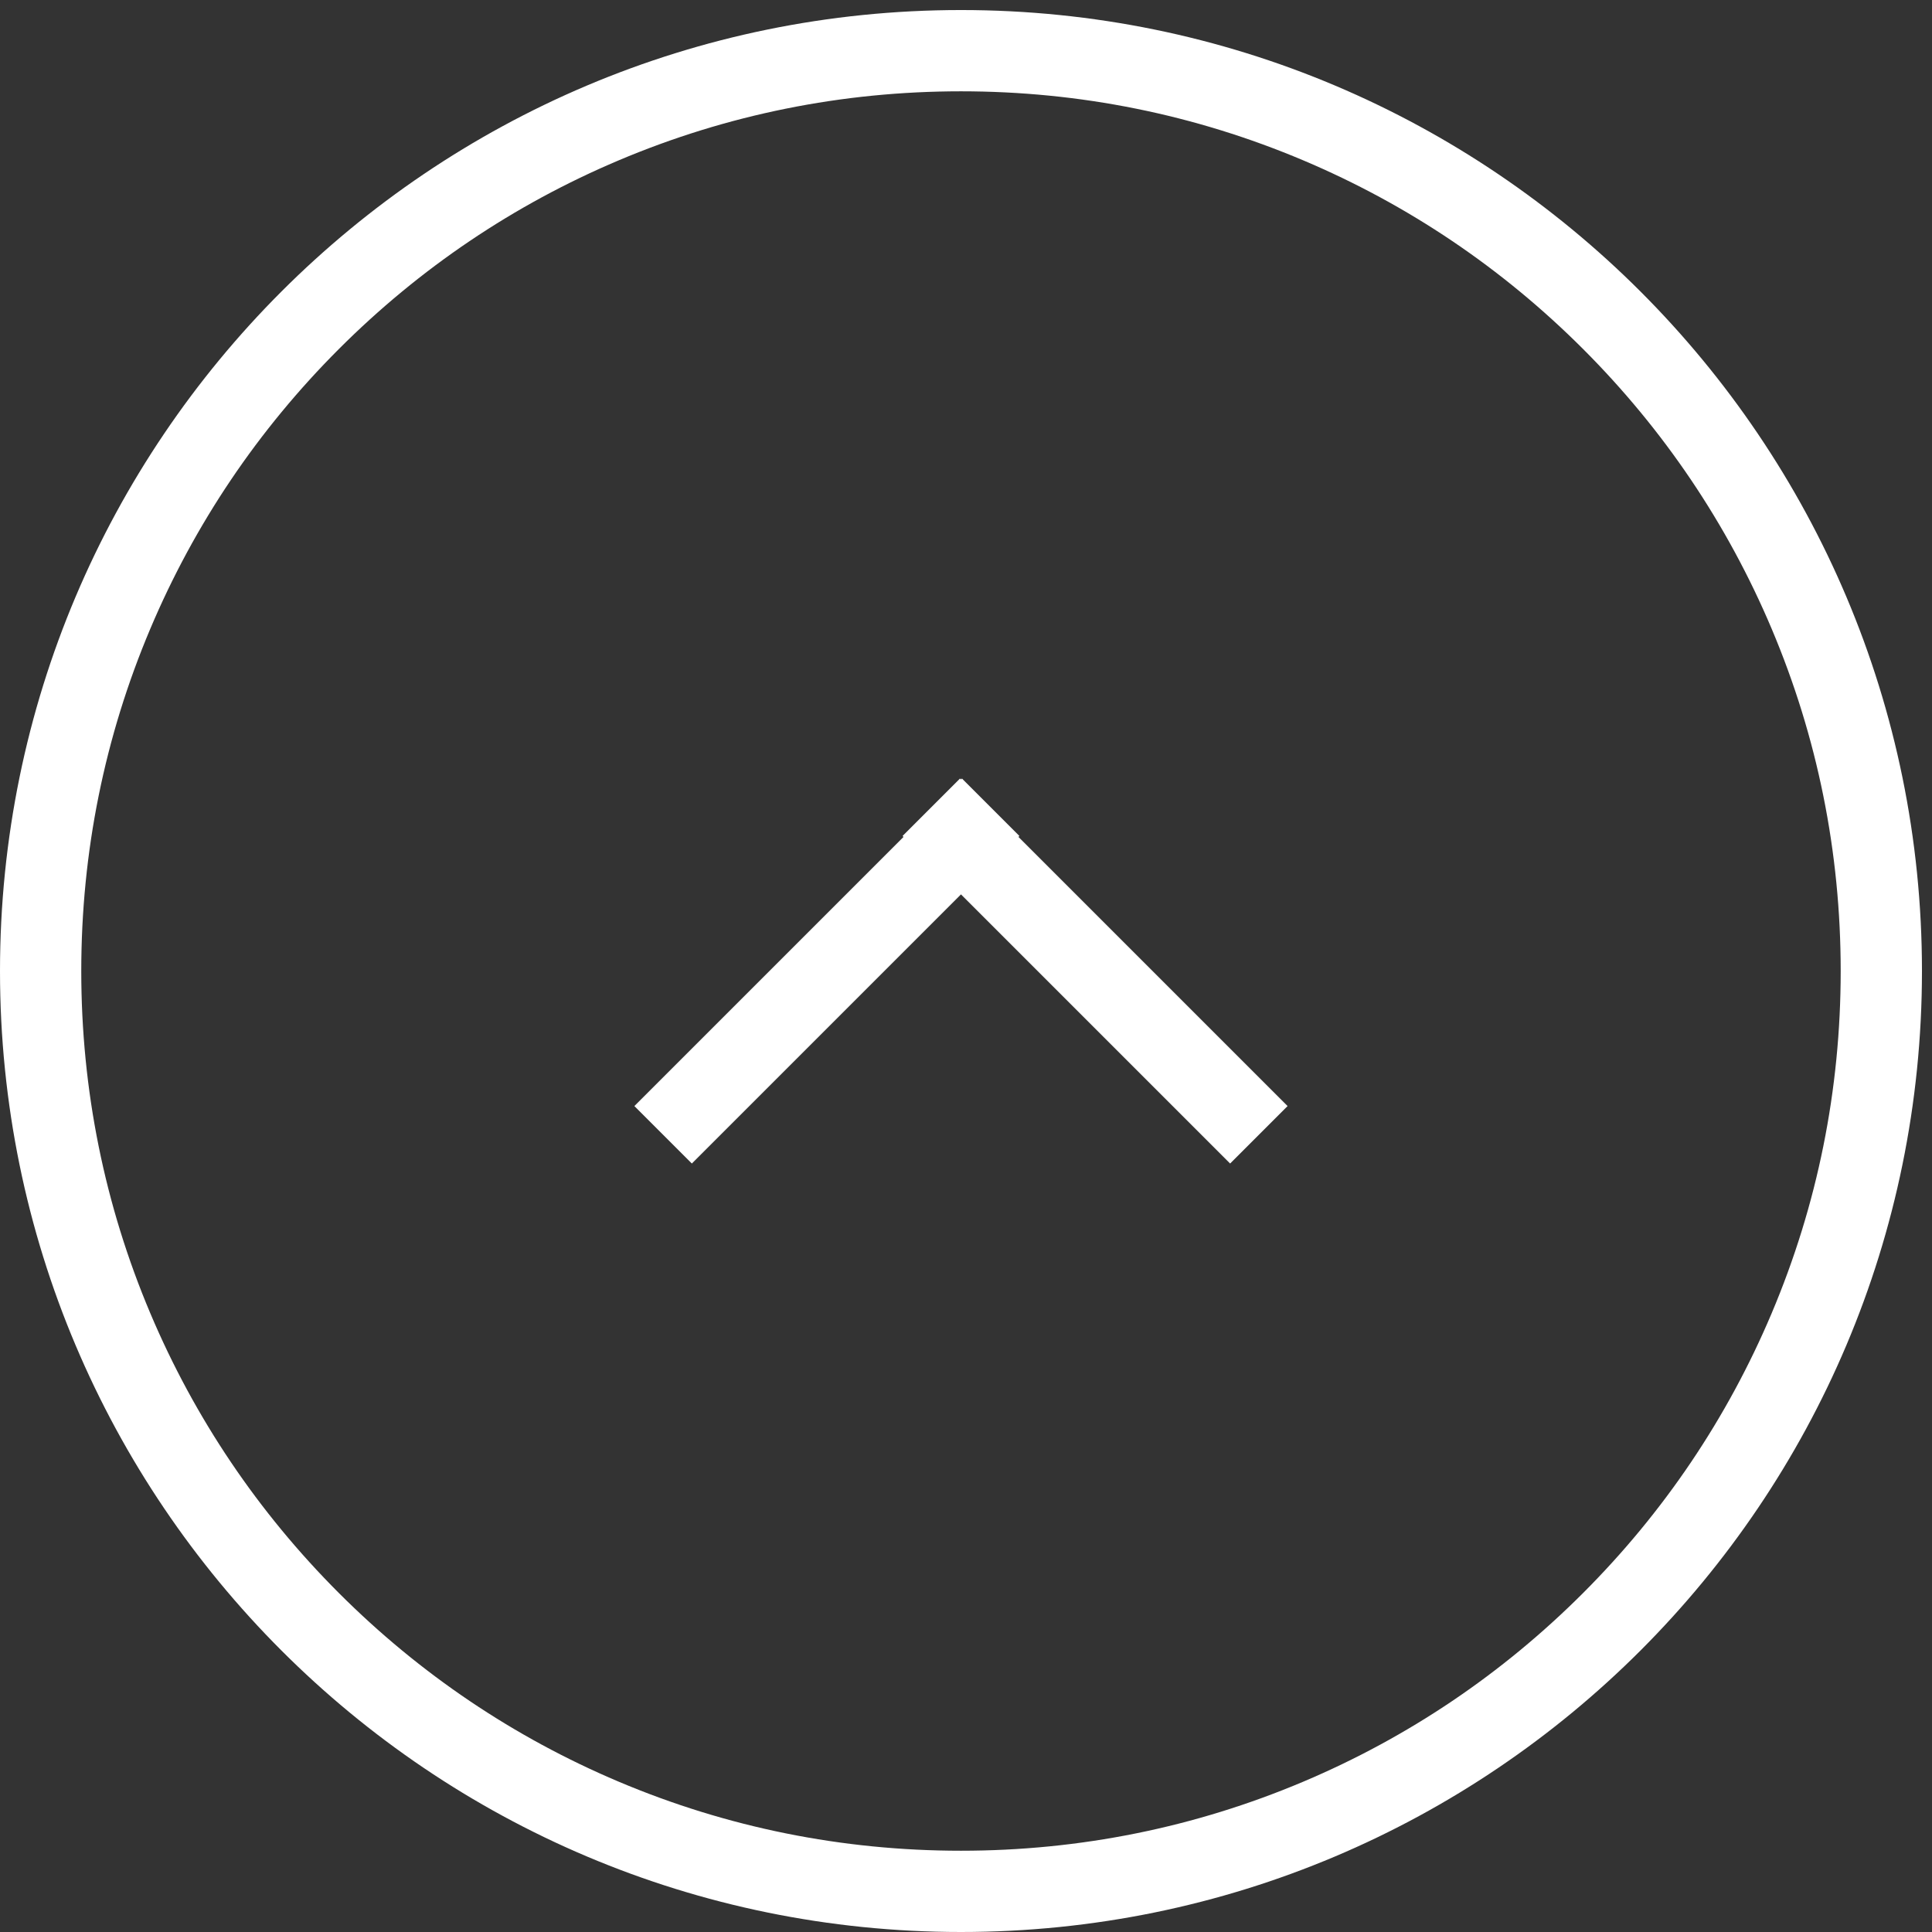 <?xml version="1.0" encoding="UTF-8" standalone="no"?>
<!-- Created with Inkscape (http://www.inkscape.org/) -->

<svg
   xmlns:dc="http://purl.org/dc/elements/1.1/"
   xmlns:cc="http://creativecommons.org/ns#"
   xmlns:rdf="http://www.w3.org/1999/02/22-rdf-syntax-ns#"
   xmlns:svg="http://www.w3.org/2000/svg"
   xmlns="http://www.w3.org/2000/svg"
   xmlns:sodipodi="http://sodipodi.sourceforge.net/DTD/sodipodi-0.dtd"
   xmlns:inkscape="http://www.inkscape.org/namespaces/inkscape"
   version="1.1"
   id="svg210"
   xml:space="preserve"
   width="45"
   height="45"
   viewBox="0 0 45 45"
   sodipodi:docname="totop-icon.svg"
   inkscape:version="0.92.4 (unknown)"><rect x="0" y="0" width="45" height="45" fill="#333333" stroke="none"/><defs
     id="defs214"><clipPath
       clipPathUnits="userSpaceOnUse"
       id="clipPath226"><path
         d="M 0,473 H 473 V 0 H 0 Z"
         id="path224"
         inkscape:connector-curvature="0" /></clipPath></defs><sodipodi:namedview
     pagecolor="#ffffff"
     bordercolor="#666666"
     borderopacity="1"
     objecttolerance="10"
     gridtolerance="10"
     guidetolerance="10"
     inkscape:pageopacity="0"
     inkscape:pageshadow="2"
     inkscape:window-width="1920"
     inkscape:window-height="1007"
     id="namedview212"
     showgrid="false"
     inkscape:zoom="0.37420718"
     inkscape:cx="315.33334"
     inkscape:cy="315.33333"
     inkscape:window-x="0"
     inkscape:window-y="24"
     inkscape:window-maximized="1"
     inkscape:current-layer="g218" /><g
     id="g218"
     inkscape:groupmode="layer"
     inkscape:label="totop-icon"
     transform="matrix(1.333,0,0,-1.333,0,45)"><g
       id="g220"
       transform="scale(0.071)"><g
         id="g222"
         clip-path="url(#clipPath226)"><g
           id="g228"
           transform="translate(236.5,473)"><path
             d="m 0,0 c -130.615,0 -236.5,-105.885 -236.5,-236.5 0,-130.615 105.885,-236.5 236.5,-236.5 130.615,0 236.5,105.885 236.5,236.5 C 236.5,-105.885 130.615,0 0,0 m 0,-20 c 29.236,0 57.587,-5.722 84.266,-17.005 25.778,-10.904 48.933,-26.517 68.823,-46.406 19.889,-19.89 35.502,-43.046 46.405,-68.823 11.284,-26.679 17.006,-55.03 17.006,-84.266 0,-29.236 -5.722,-57.587 -17.006,-84.266 -10.903,-25.778 -26.516,-48.933 -46.405,-68.823 -19.89,-19.889 -43.045,-35.502 -68.823,-46.405 C 57.587,-447.278 29.236,-453 0,-453 c -29.236,0 -57.587,5.722 -84.266,17.006 -25.777,10.903 -48.933,26.516 -68.823,46.405 -19.889,19.89 -35.502,43.045 -46.406,68.823 -11.283,26.679 -17.005,55.03 -17.005,84.266 0,29.236 5.722,57.587 17.005,84.266 10.904,25.777 26.517,48.933 46.406,68.823 19.89,19.889 43.046,35.502 68.823,46.406 C -57.587,-25.722 -29.236,-20 0,-20"
             style="fill:#fff;fill-opacity:1;fill-rule:nonzero;stroke:none"
             id="path230"
             inkscape:connector-curvature="0" /></g><g
           id="g232"
           transform="translate(236.734,283.876)"><path
             d="m 0,0 -80.61,-80.61 14.142,-14.142 80.61,80.61 z"
             style="fill:#fff;fill-opacity:1;fill-rule:nonzero;stroke:none"
             id="path234"
             inkscape:connector-curvature="0" /></g><g
           id="g236"
           transform="translate(236.266,283.876)"><path
             d="M 0,0 -14.142,-14.142 66.469,-94.752 80.61,-80.61 Z"
             style="fill:#fff;fill-opacity:1;fill-rule:nonzero;stroke:none"
             id="path238"
             inkscape:connector-curvature="0" /></g></g></g></g></svg>